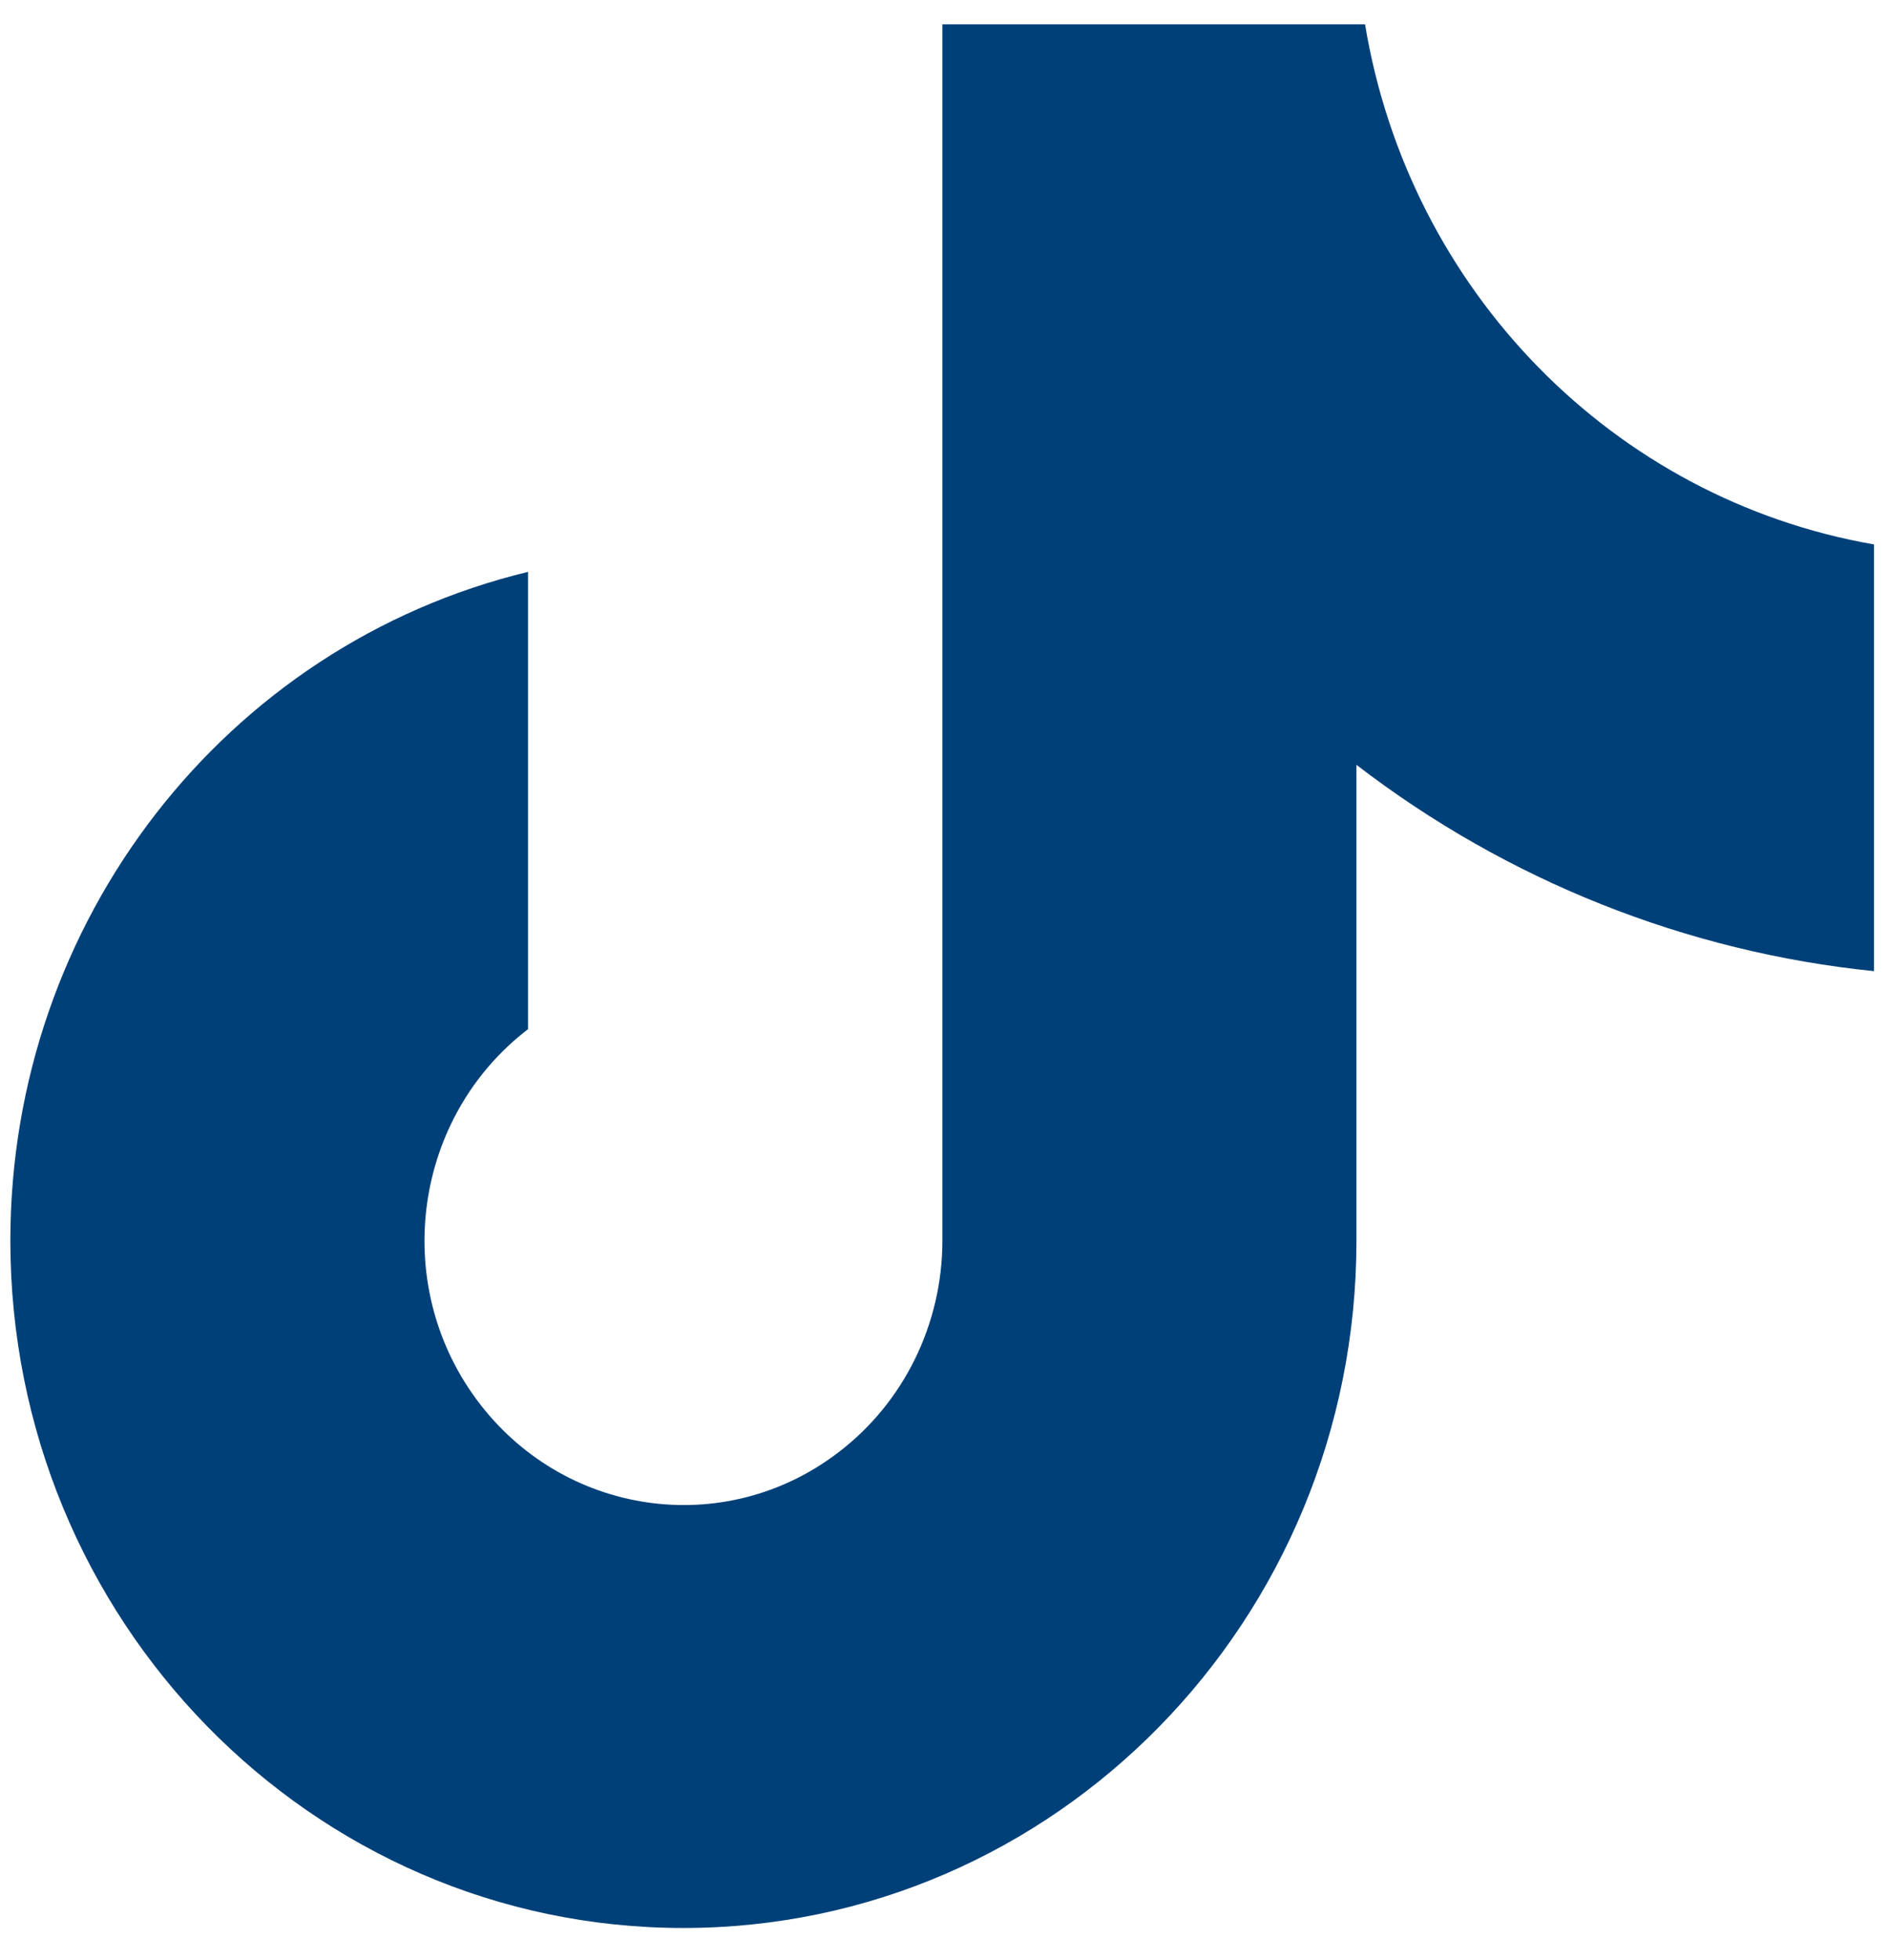 <svg width="27" height="28" viewBox="0 0 27 28" fill="none" xmlns="http://www.w3.org/2000/svg">
<path d="M26.786 7.779V13.876C24.102 13.602 21.541 12.583 19.388 10.928V17.728C19.388 23.151 15.078 27.547 9.766 27.547C4.454 27.547 0.148 23.147 0.148 17.724C0.148 13.172 3.213 9.219 7.547 8.171V14.705C5.914 15.956 5.58 18.326 6.809 19.993C8.038 21.66 10.356 22.002 11.989 20.747C12.921 20.035 13.47 18.915 13.47 17.724V0.348H19.511C20.142 4.154 23.062 7.131 26.786 7.779Z" fill="#004079"/>
</svg>
